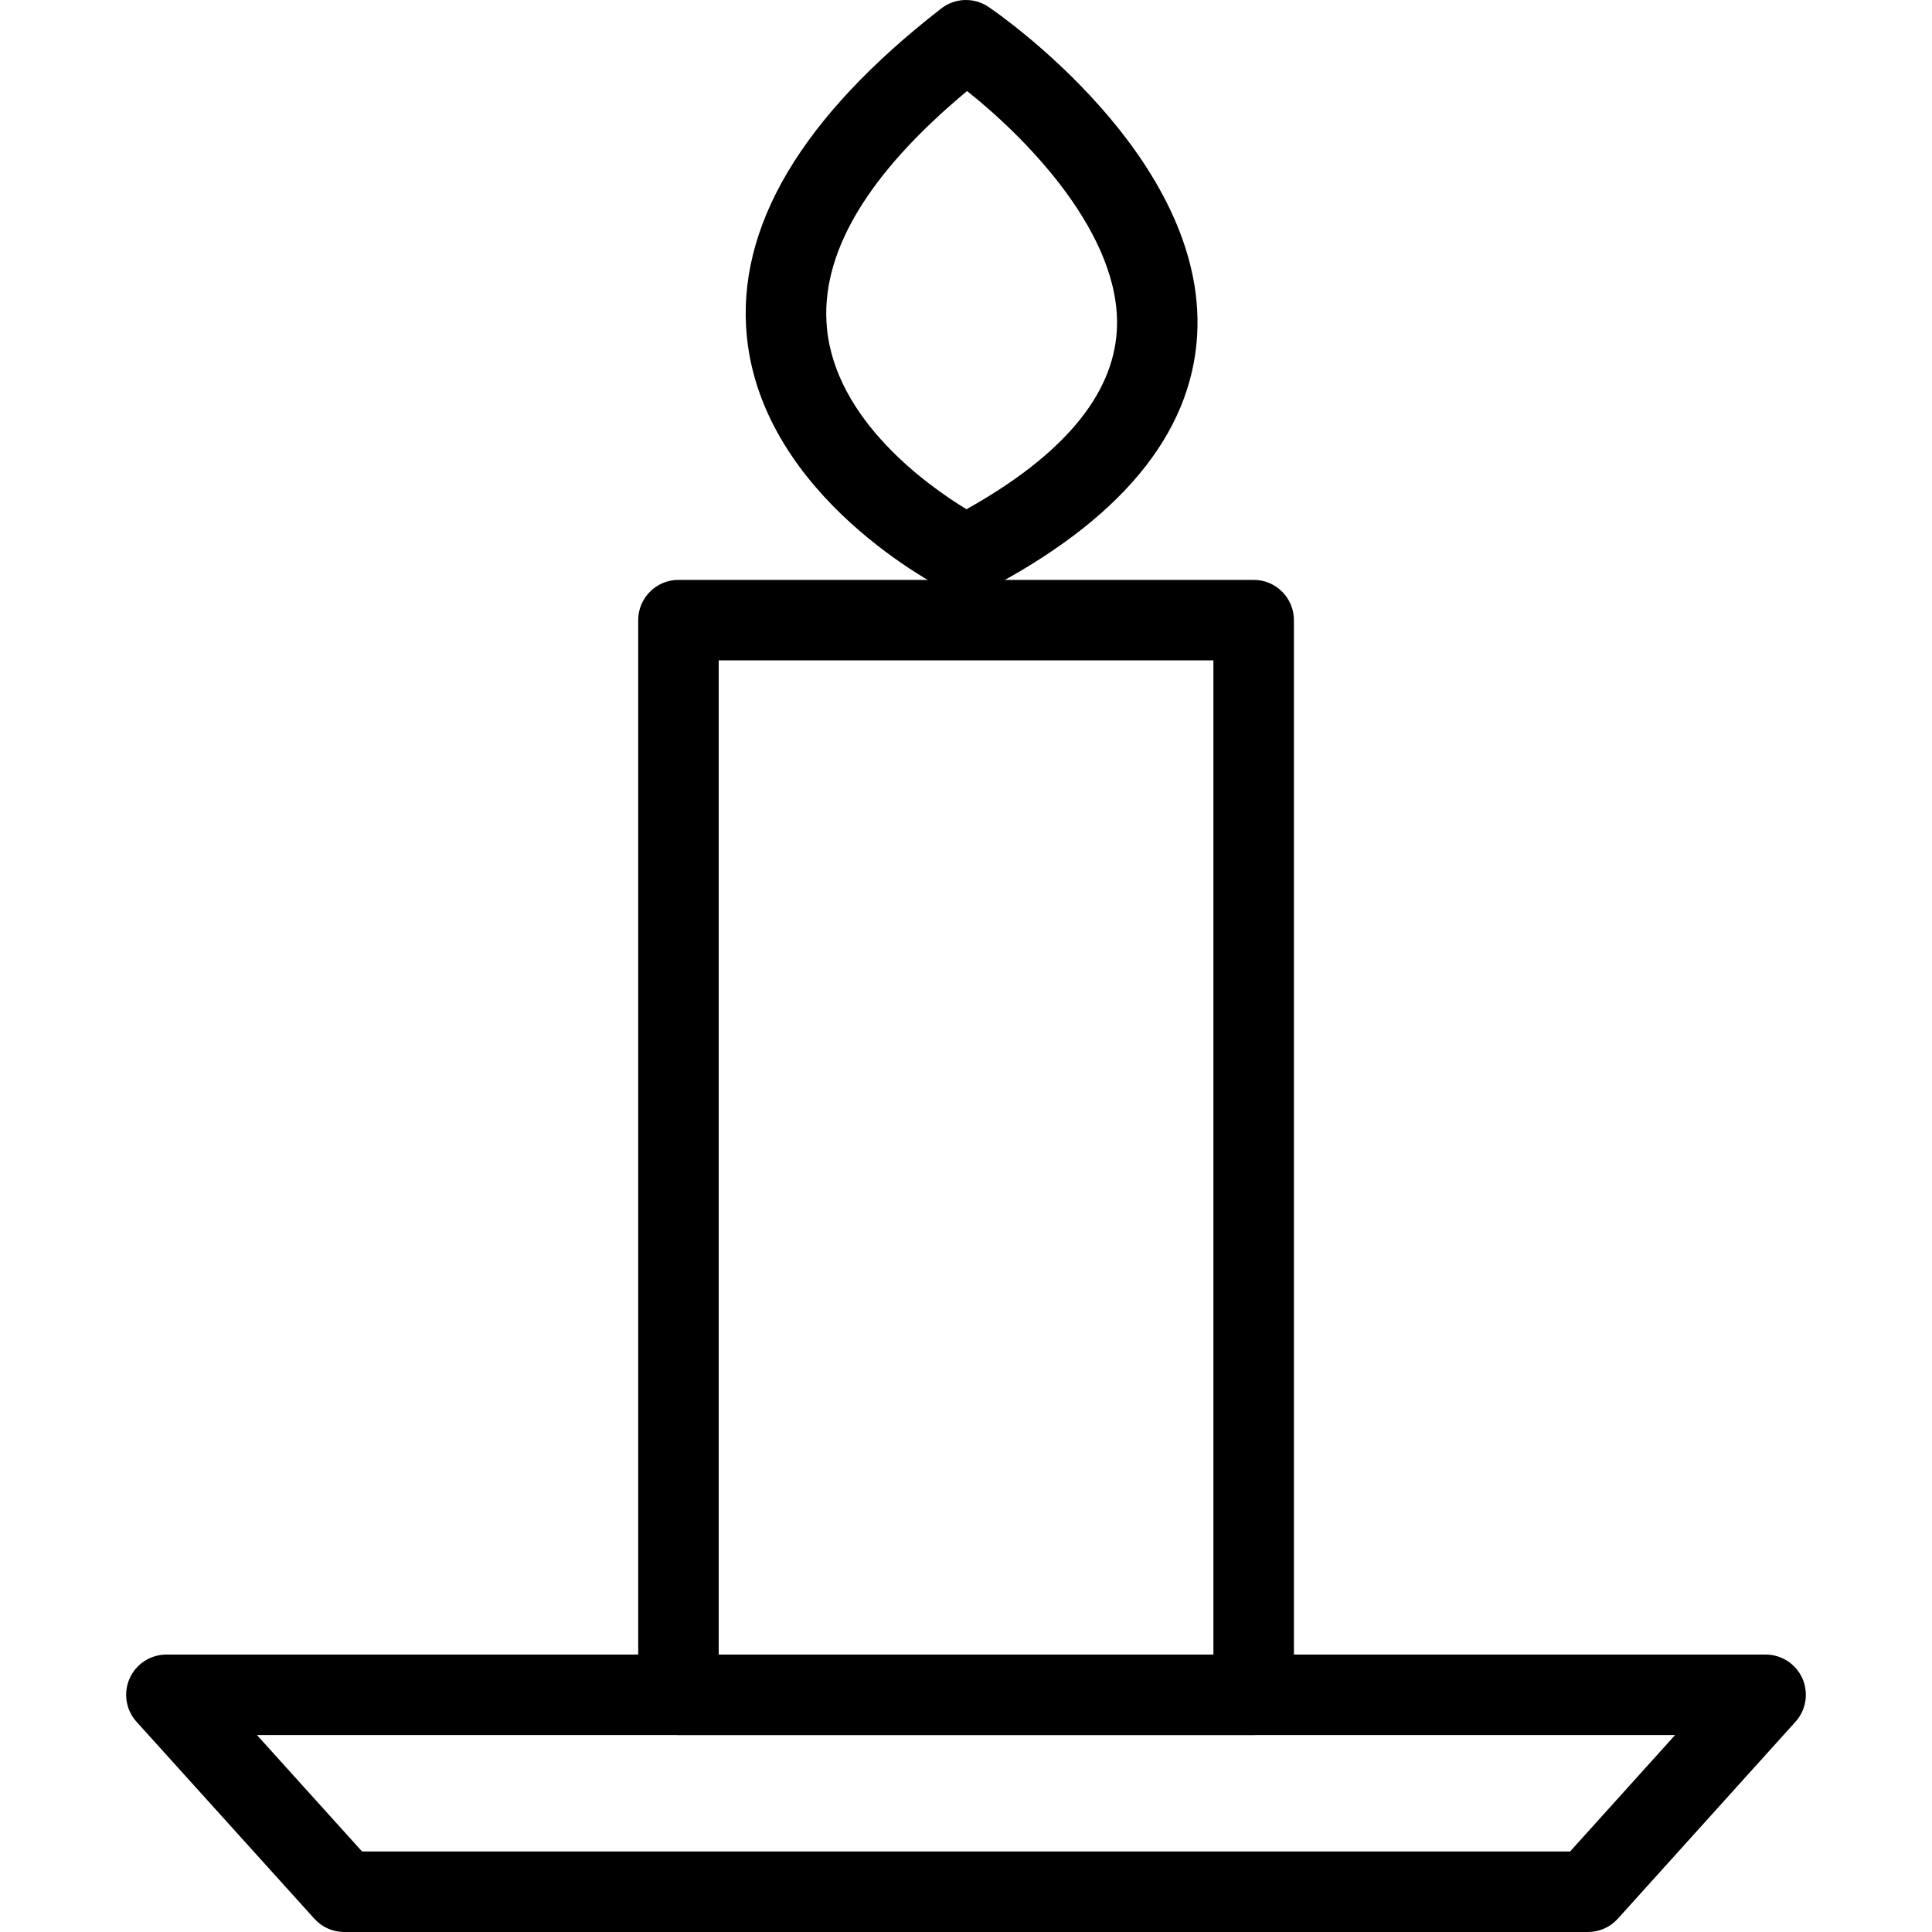 <?xml version="1.0" encoding="utf-8"?>
<!-- Generator: Adobe Illustrator 16.0.0, SVG Export Plug-In . SVG Version: 6.00 Build 0)  -->
<!DOCTYPE svg PUBLIC "-//W3C//DTD SVG 1.1//EN" "http://www.w3.org/Graphics/SVG/1.1/DTD/svg11.dtd">
<svg version="1.1" id="Layer_1" xmlns="http://www.w3.org/2000/svg" xmlns:xlink="http://www.w3.org/1999/xlink" x="0px" y="0px"
	 width="48px" height="48px" viewBox="0 0 48 48" enable-background="new 0 0 48 48" xml:space="preserve">
<g>
	<path d="M31.146,43.107H16.856c-0.552,0-1-0.447-1-1v-26.7c0-0.552,0.448-1,1-1h14.291c0.553,0,1,0.448,1,1v26.7
		C32.146,42.66,31.699,43.107,31.146,43.107z M17.856,41.107h12.291v-24.7H17.856V41.107z"/>
	<path d="M39.452,48h-30.9c-0.283,0-0.553-0.12-0.742-0.33l-4.418-4.893c-0.265-0.293-0.332-0.715-0.172-1.076
		c0.161-0.361,0.519-0.594,0.914-0.594h39.732c0.396,0,0.753,0.232,0.914,0.594c0.16,0.361,0.093,0.783-0.172,1.076l-4.414,4.893
		C40.005,47.88,39.735,48,39.452,48z M8.996,46h30.012l2.609-2.893H6.384L8.996,46z"/>
	<path d="M24,14.794c-0.152,0-0.304-0.035-0.444-0.104c-0.188-0.093-4.597-2.319-5-6.322c-0.273-2.713,1.352-5.458,4.83-8.158
		c0.342-0.266,0.815-0.28,1.174-0.038c0.223,0.15,5.439,3.735,5.183,8.154c-0.144,2.471-1.921,4.609-5.282,6.355
		C24.316,14.756,24.158,14.794,24,14.794z M24.026,2.262c-2.492,2.075-3.662,4.057-3.48,5.899c0.225,2.285,2.497,3.901,3.466,4.491
		c2.386-1.334,3.642-2.827,3.735-4.441C27.885,5.836,25.481,3.414,24.026,2.262z"/>
</g>
</svg>

